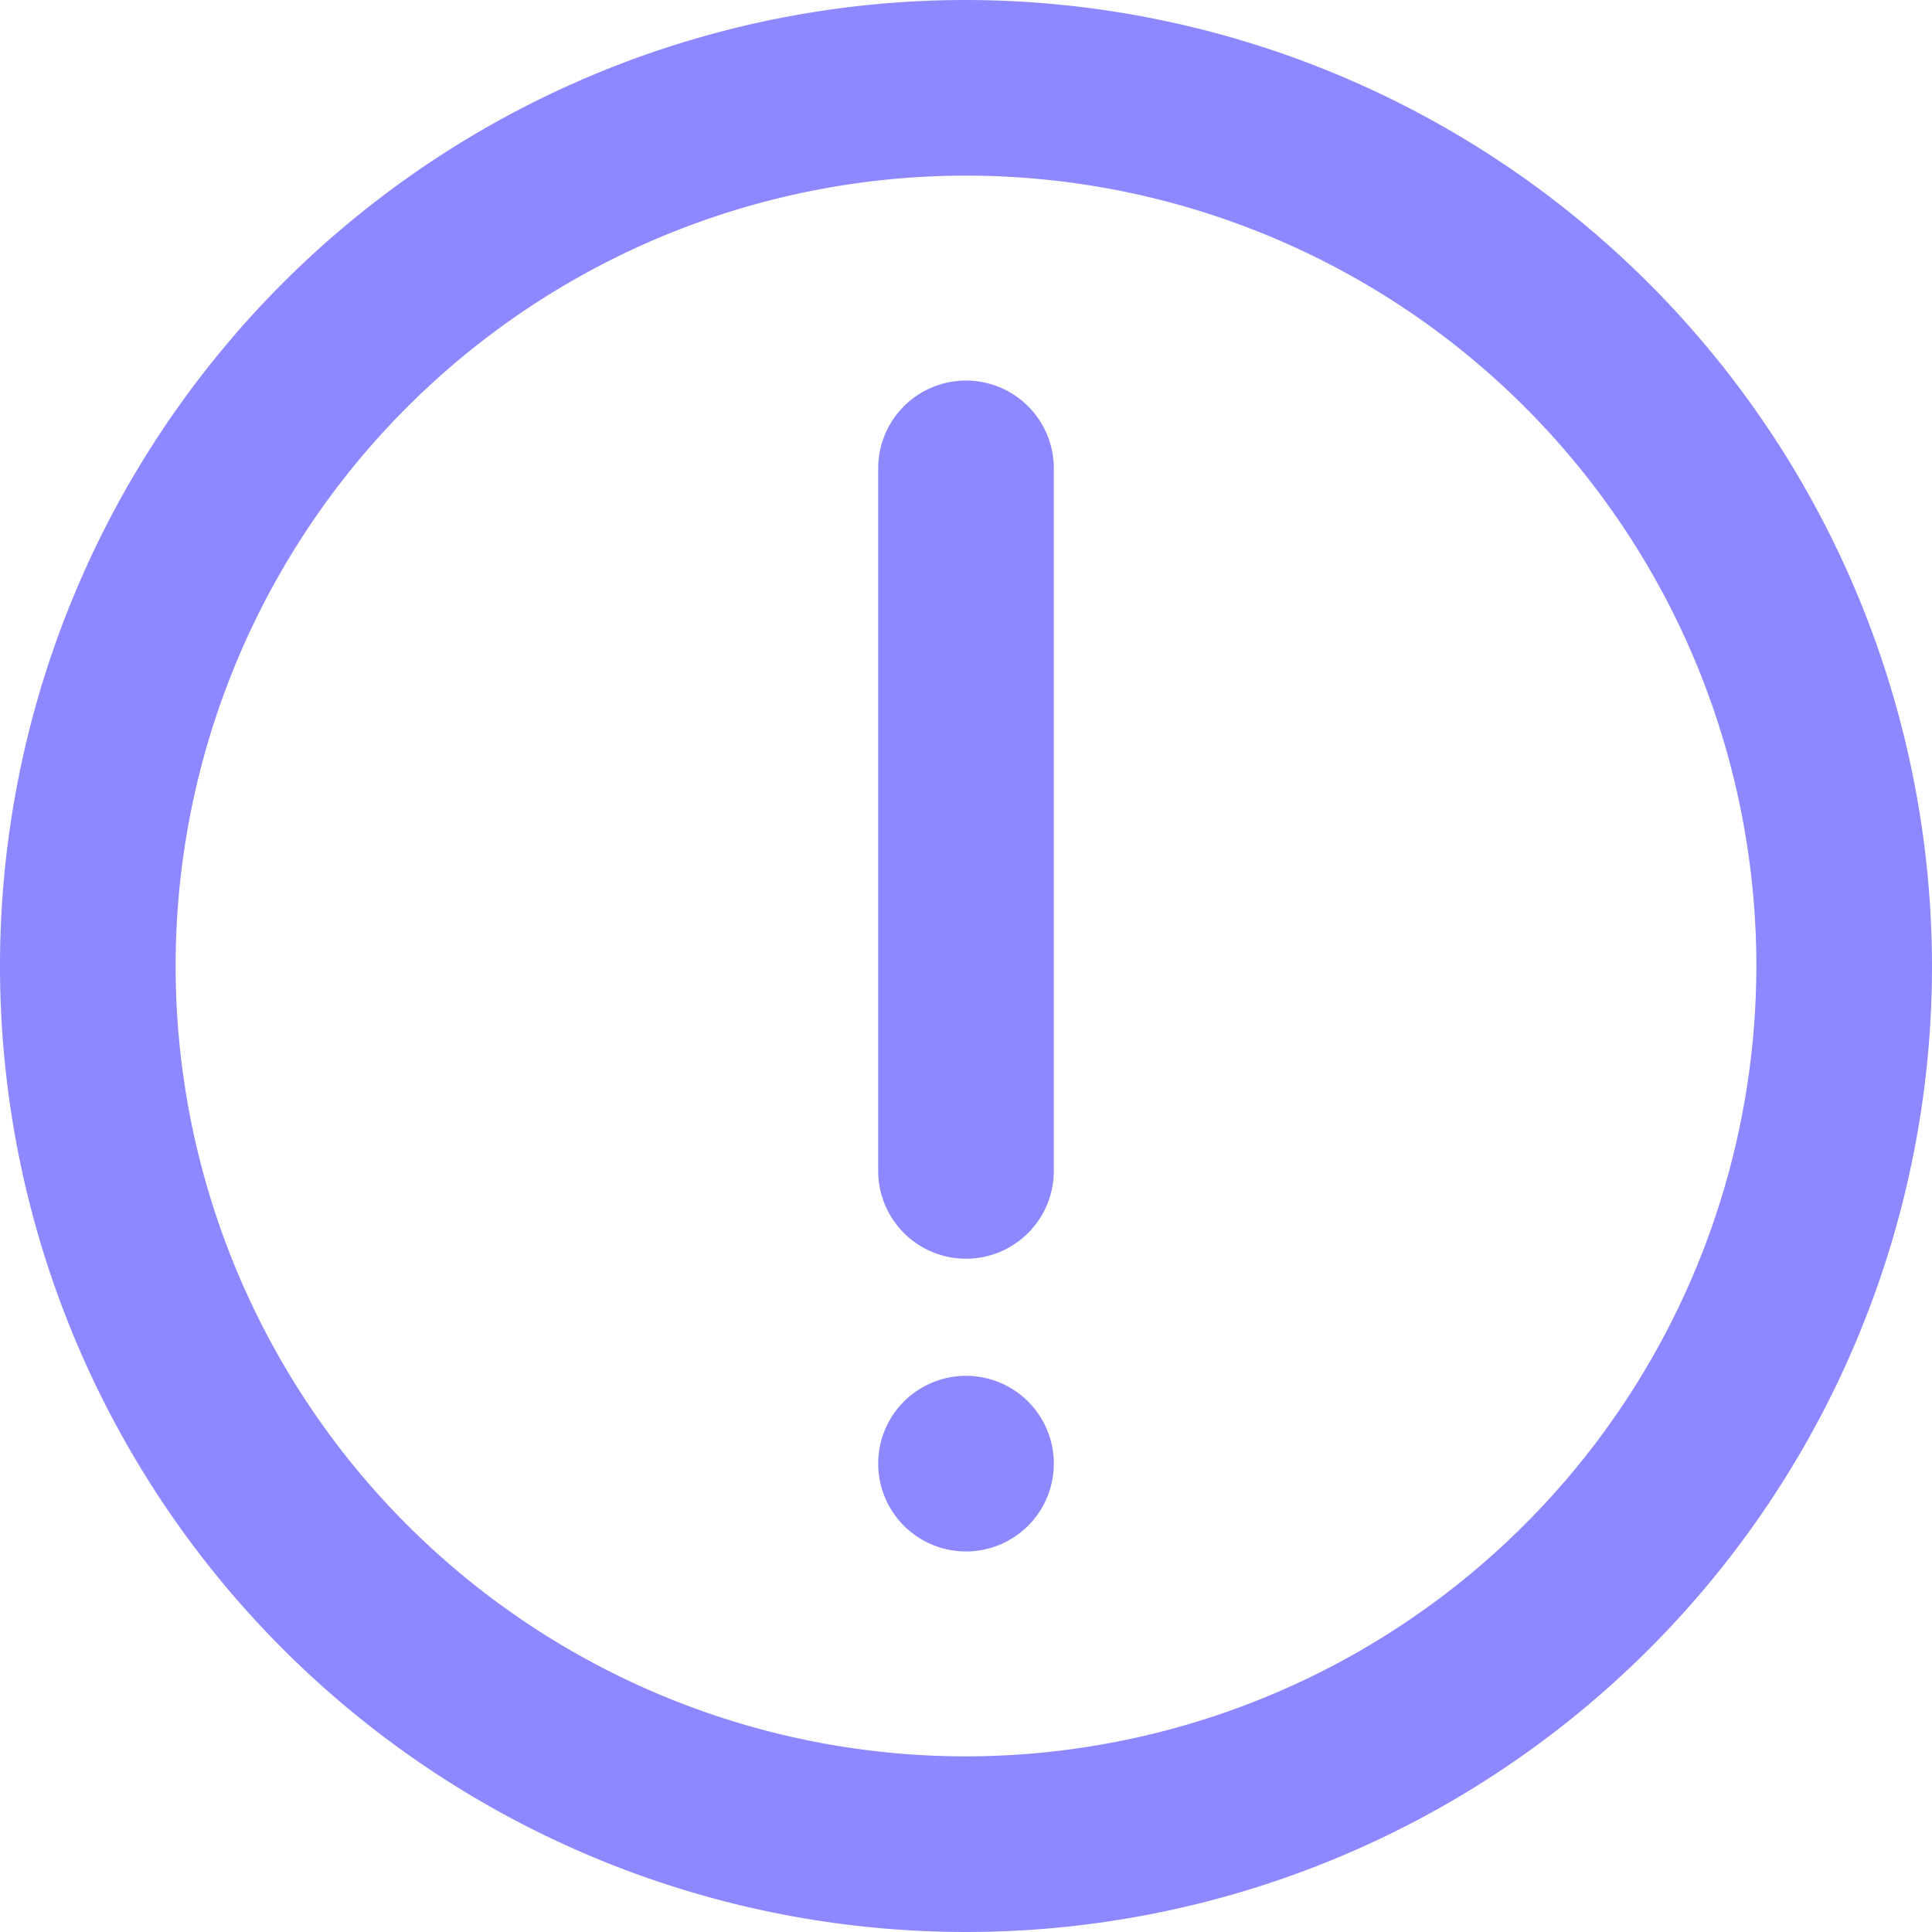 <svg id="Groupe_608" data-name="Groupe 608" xmlns="http://www.w3.org/2000/svg" xmlns:xlink="http://www.w3.org/1999/xlink" width="33" height="33" viewBox="0 0 33 33">
  <defs>
    <clipPath id="clip-path">
      <rect id="Rectangle_825" data-name="Rectangle 825" width="33" height="33" fill="#8d88ff"/>
    </clipPath>
  </defs>
  <g id="Groupe_607" data-name="Groupe 607" clip-path="url(#clip-path)">
    <path id="Tracé_158" data-name="Tracé 158" d="M16.5,0A16.5,16.5,0,1,0,33,16.5,16.519,16.519,0,0,0,16.5,0m0,30A13.5,13.5,0,1,1,30,16.5,13.515,13.515,0,0,1,16.5,30" fill="#8d88ff"/>
    <path id="Tracé_159" data-name="Tracé 159" d="M16.5,6.5A1.5,1.5,0,0,0,15,8V20a1.5,1.5,0,0,0,3,0V8a1.5,1.5,0,0,0-1.5-1.5" fill="#8d88ff"/>
    <path id="Tracé_160" data-name="Tracé 160" d="M16.5,23.5A1.5,1.5,0,1,0,18,25a1.5,1.5,0,0,0-1.5-1.5" fill="#8d88ff"/>
  </g>
</svg>
